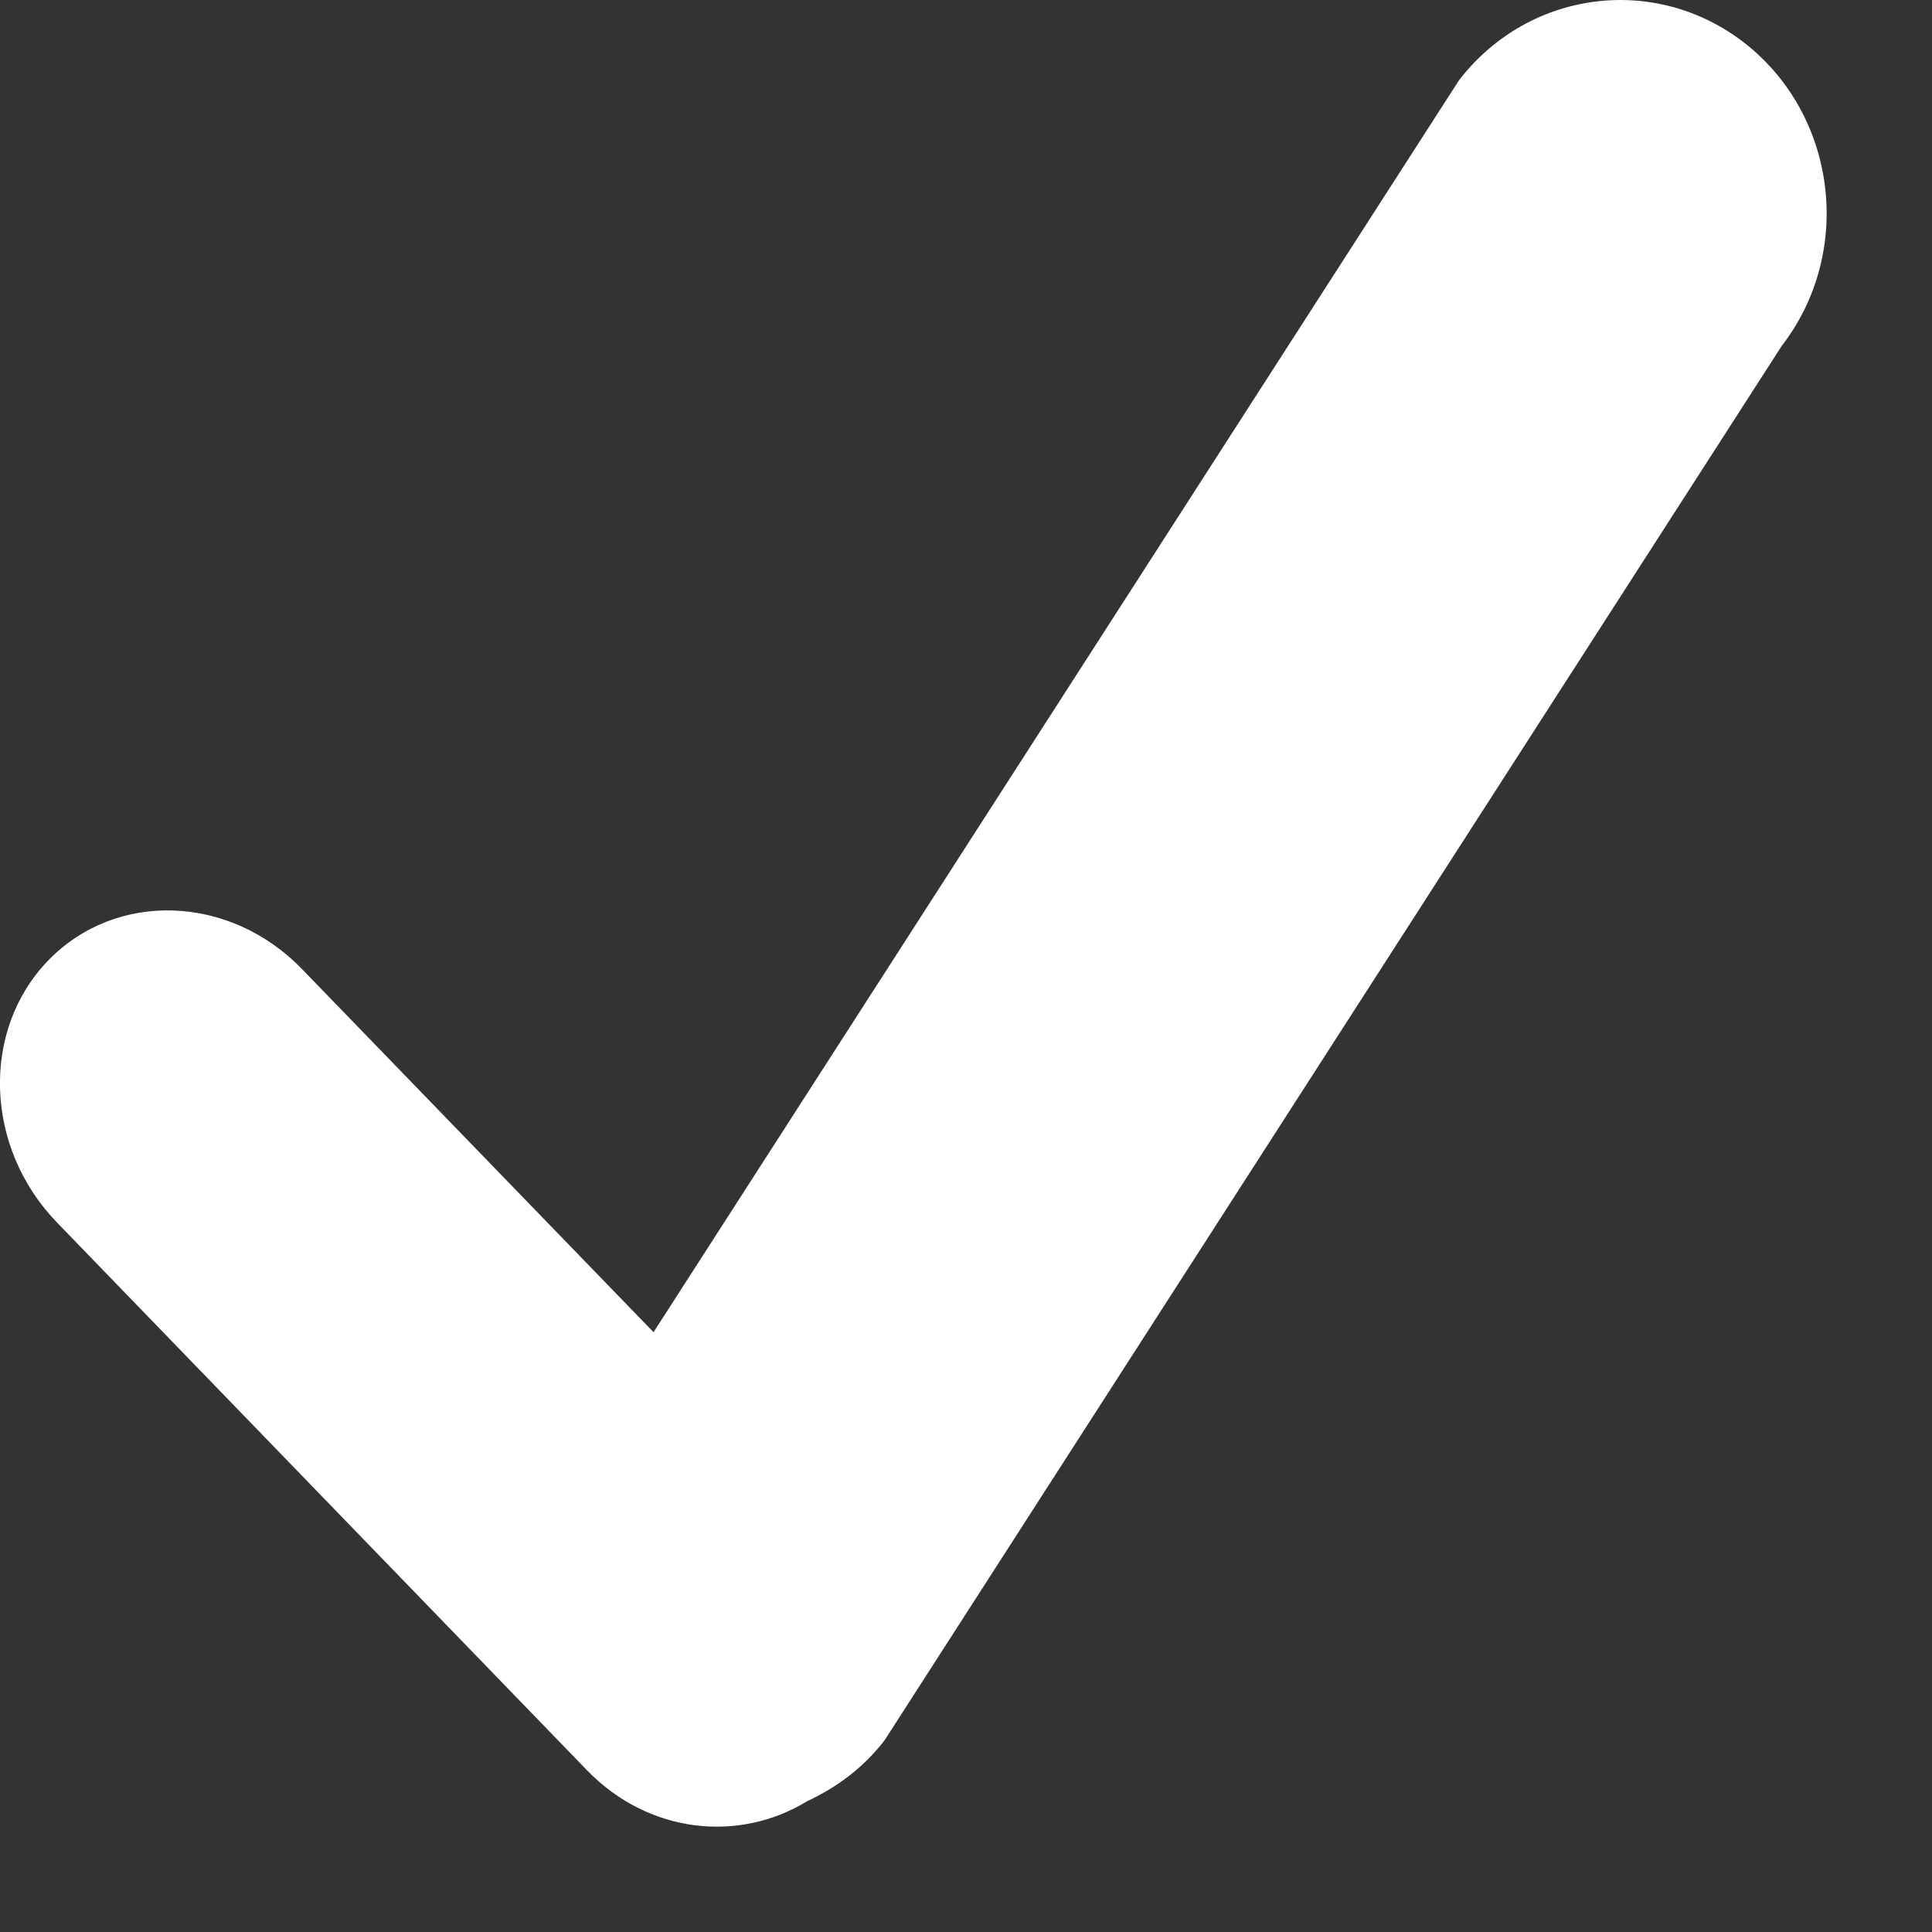 <svg width="11" height="11" viewBox="0 0 11 11" fill="none" xmlns="http://www.w3.org/2000/svg">
<rect x="0" y="0" width="11" height="11" fill="#333333" stroke="none"/>
<path d="M9.958 0.265C9.45 -0.153 8.711 -0.067 8.307 0.457L3.721 7.585L1.72 5.518C1.308 5.092 0.661 5.07 0.275 5.468C-0.11 5.865 -0.089 6.533 0.324 6.96L3.342 10.079C3.695 10.443 4.209 10.492 4.596 10.255C4.762 10.178 4.915 10.066 5.036 9.909L10.144 1.97C10.549 1.446 10.464 0.683 9.958 0.265Z" fill="white"/>
</svg>
